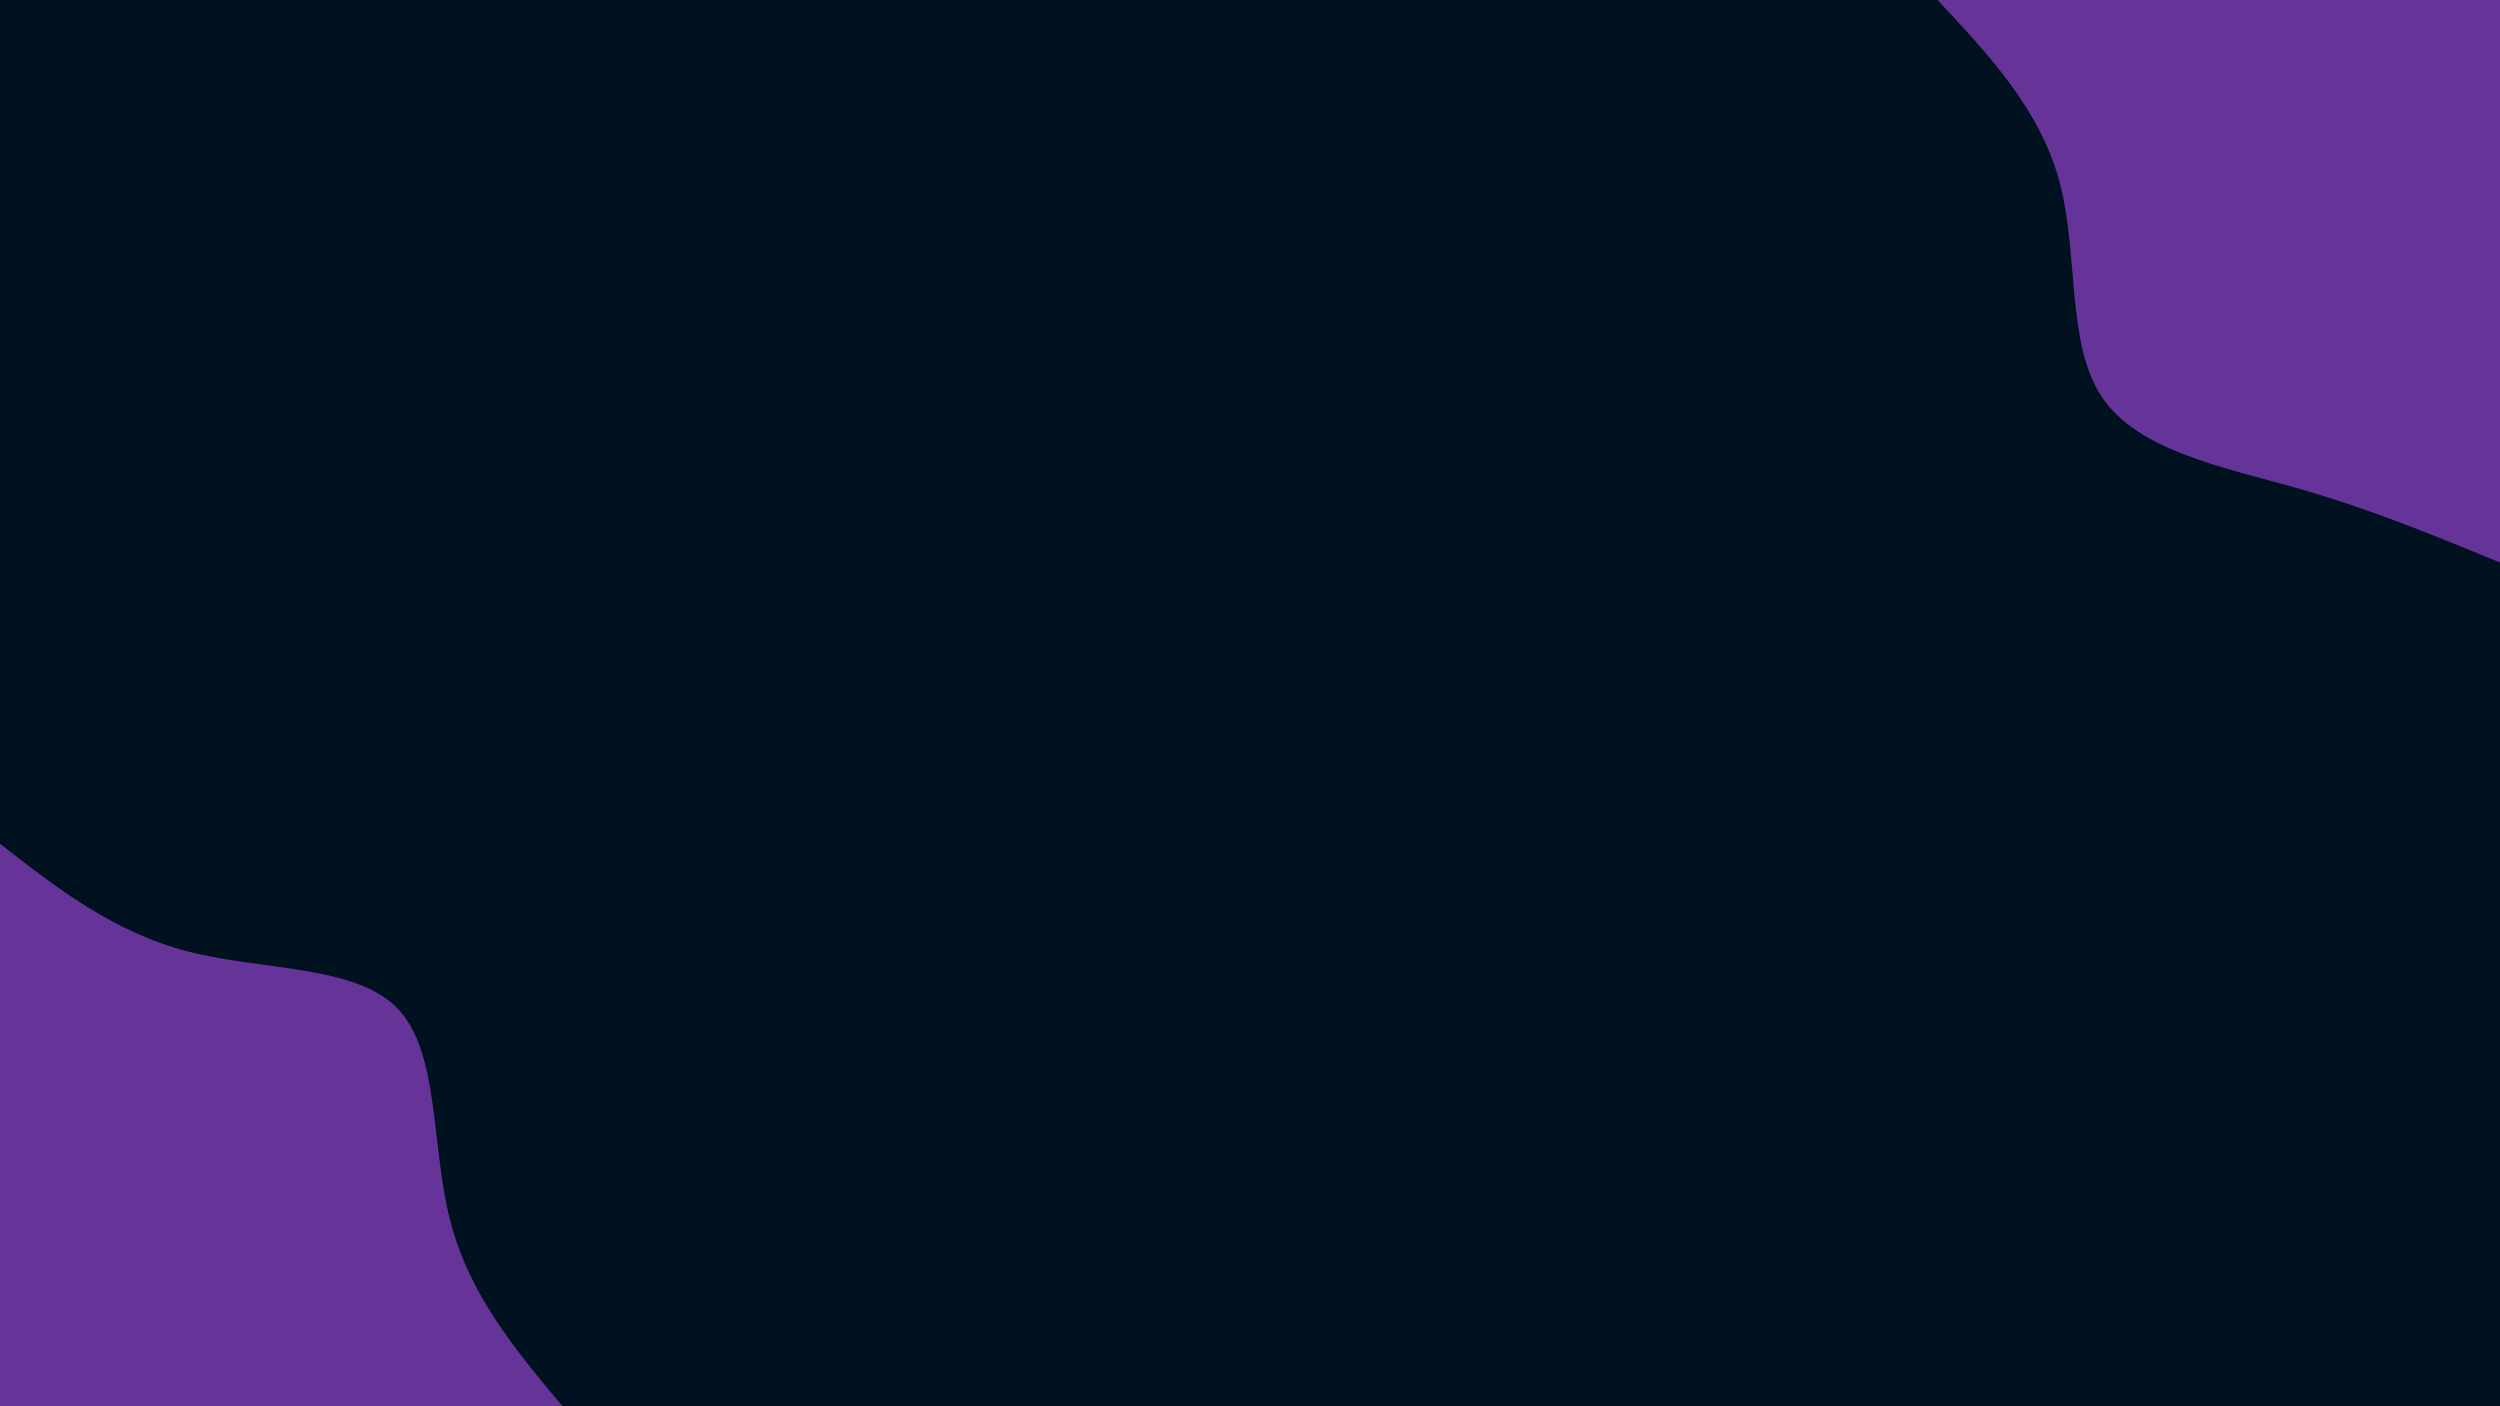 <svg id="visual" viewBox="0 0 960 540" width="960" height="540" xmlns="http://www.w3.org/2000/svg" xmlns:xlink="http://www.w3.org/1999/xlink" version="1.1"><rect x="0" y="0" width="960" height="540" fill="#001220"></rect><defs><linearGradient id="grad1_0" x1="43.8%" y1="0%" x2="100%" y2="100%"><stop offset="14.444%" stop-color="#001220" stop-opacity="1"></stop><stop offset="85.556%" stop-color="#001220" stop-opacity="1"></stop></linearGradient></defs><defs><linearGradient id="grad2_0" x1="0%" y1="0%" x2="56.3%" y2="100%"><stop offset="14.444%" stop-color="#001220" stop-opacity="1"></stop><stop offset="85.556%" stop-color="#001220" stop-opacity="1"></stop></linearGradient></defs><g transform="translate(960, 0)"><path d="M0 216C-24.6 205.9 -49.1 195.7 -77.7 187.5C-106.3 179.4 -138.9 173.1 -152.7 152.7C-166.6 132.4 -161.7 97.8 -169.1 70C-176.5 42.2 -196.2 21.1 -216 0L0 0Z" fill="#663399"></path></g><g transform="translate(0, 540)"><path d="M0 -216C21.8 -199 43.6 -182 72.3 -174.6C101 -167.2 136.6 -169.5 152.7 -152.7C168.8 -136 165.5 -100.2 172.8 -71.6C180.1 -42.9 198 -21.5 216 0L0 0Z" fill="#663399"></path></g></svg>